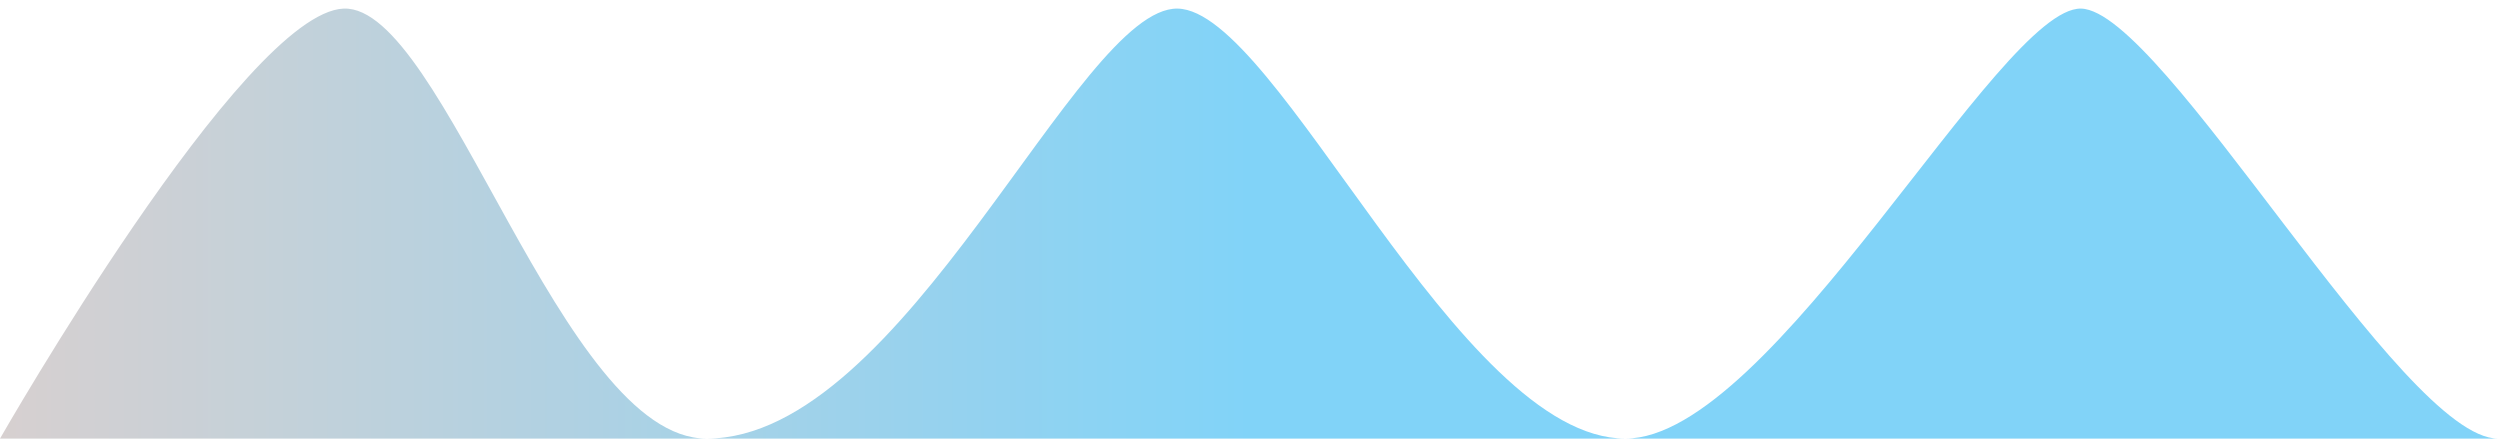 ﻿<?xml version="1.0" encoding="utf-8"?>
<svg version="1.1" xmlns:xlink="http://www.w3.org/1999/xlink" width="228px" height="40px" xmlns="http://www.w3.org/2000/svg">
  <defs>
    <linearGradient gradientUnits="userSpaceOnUse" x1="114" y1="20" x2="0" y2="20" id="LinearGradient412">
      <stop id="Stop413" stop-color="#81d3f8" offset="0" />
      <stop id="Stop414" stop-color="#d7d0d0" offset="1" />
    </linearGradient>
  </defs>
  <g transform="matrix(1 0 0 1 -404 -187 )">
    <path d="M 0 40  C 0 40  22.197 1.152  31.338 0.784  C 40.479 0.417  51.22 40  64.437 40  C 82.513 40  98.268 0.631  107.394 0.784  C 116.521 0.938  132.981 40  148.239 40  C 161.62 40  182.327 0.631  189.789 0.784  C 197.25 0.938  219.023 40  227.817 40  C 234.159 40  0 40  0 40  Z " fill-rule="nonzero" fill="url(#LinearGradient412)" stroke="none" transform="matrix(1 0 0 1 404 187 )" />
  </g>
</svg>